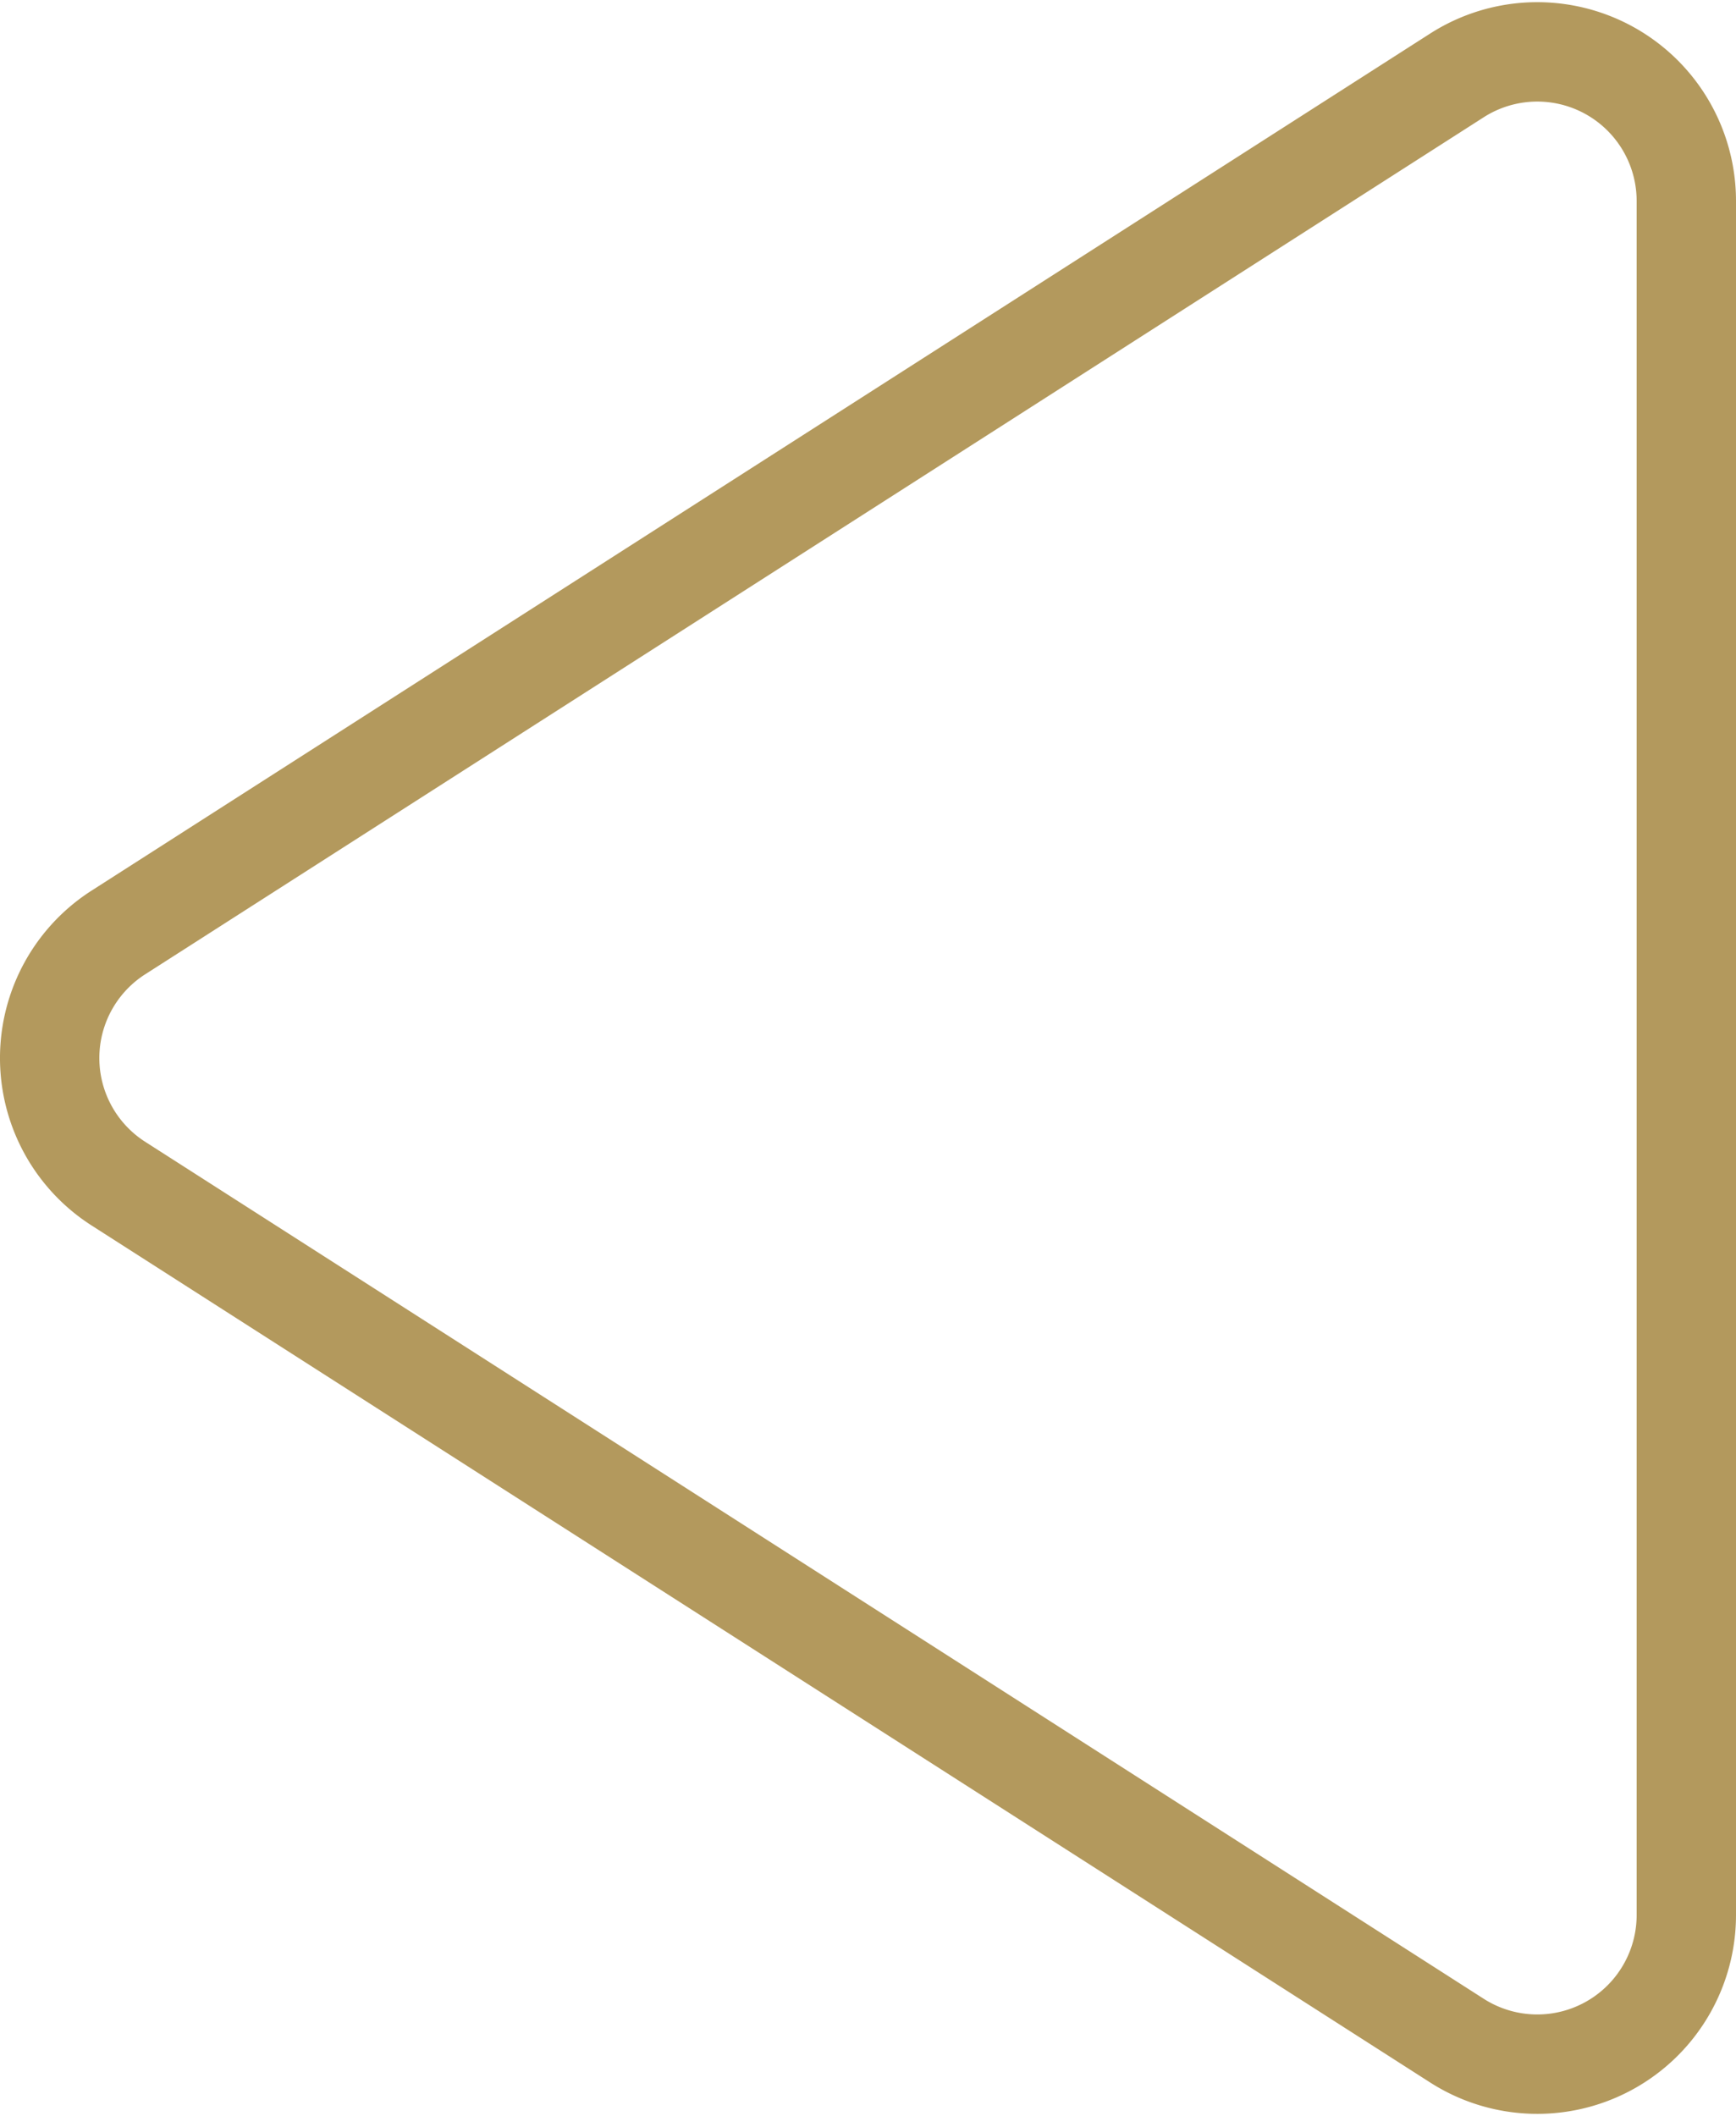 <svg xmlns="http://www.w3.org/2000/svg" width="34.946" height="42.581" viewBox="0 0 34.946 42.581"><defs><style>.a{fill:none;stroke:#b3995d;stroke-linecap:round;stroke-linejoin:bevel;stroke-width:2px;}</style></defs><path class="a" d="M20.2,3.948a3,3,0,0,1,5.054,0L42.5,30.894a3,3,0,0,1-2.527,4.617H5.482a3,3,0,0,1-2.527-4.617Z" transform="translate(-1.565 44.017) rotate(-90)"/></svg>